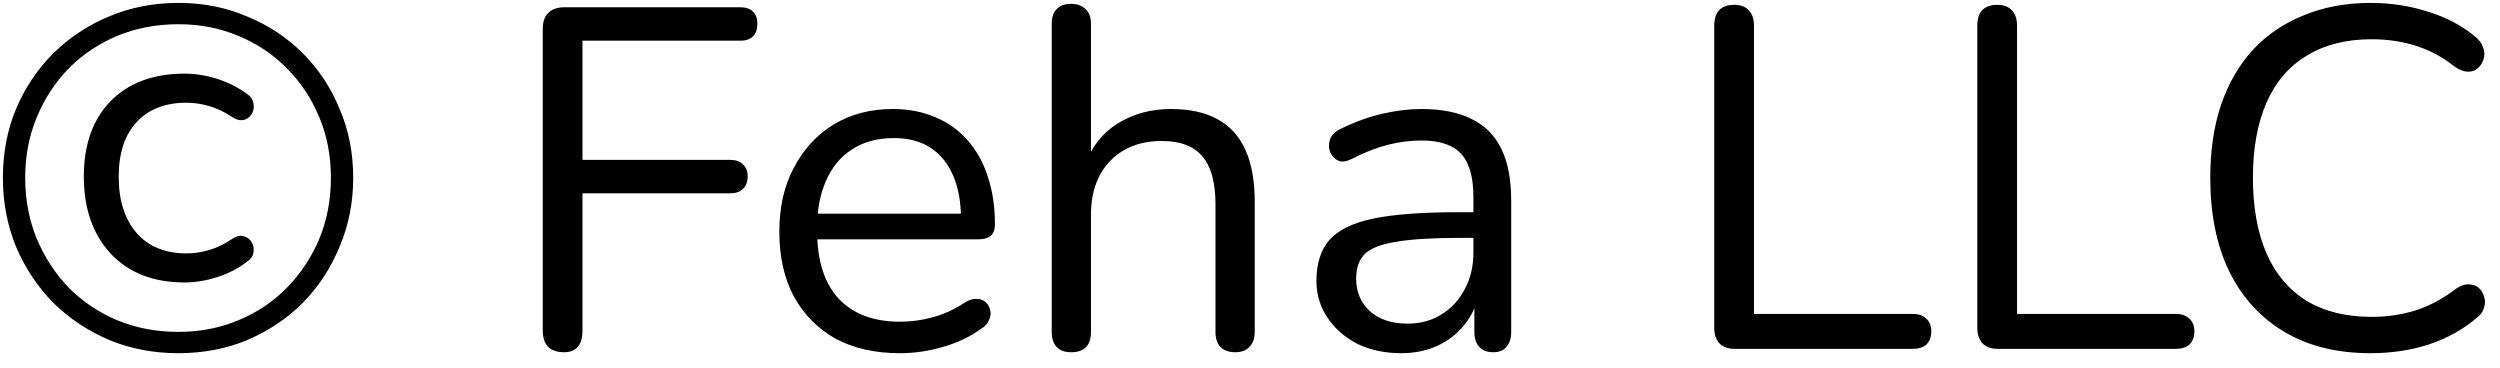 <svg width="129" height="19" viewBox="0 0 129 19" fill="none" xmlns="http://www.w3.org/2000/svg">
<path d="M9.2 18.225C7.933 18.225 6.75 18 5.65 17.55C4.55 17.083 3.583 16.442 2.75 15.625C1.933 14.792 1.292 13.825 0.825 12.725C0.375 11.625 0.15 10.442 0.15 9.175C0.15 7.892 0.375 6.708 0.825 5.625C1.292 4.525 1.933 3.567 2.75 2.75C3.583 1.933 4.542 1.3 5.625 0.85C6.725 0.383 7.917 0.15 9.2 0.15C10.483 0.15 11.667 0.383 12.75 0.85C13.85 1.3 14.808 1.933 15.625 2.75C16.442 3.567 17.075 4.525 17.525 5.625C17.992 6.708 18.225 7.892 18.225 9.175C18.225 10.442 17.992 11.625 17.525 12.725C17.075 13.825 16.442 14.792 15.625 15.625C14.808 16.442 13.85 17.083 12.75 17.55C11.667 18 10.483 18.225 9.2 18.225ZM9.2 17.125C10.317 17.125 11.35 16.925 12.3 16.525C13.267 16.125 14.1 15.567 14.8 14.85C15.517 14.117 16.075 13.275 16.475 12.325C16.875 11.358 17.075 10.308 17.075 9.175C17.075 8.042 16.875 7 16.475 6.05C16.075 5.083 15.517 4.242 14.8 3.525C14.1 2.808 13.267 2.25 12.3 1.85C11.35 1.45 10.317 1.25 9.2 1.25C8.067 1.25 7.017 1.45 6.05 1.85C5.1 2.25 4.267 2.808 3.55 3.525C2.85 4.242 2.3 5.083 1.9 6.05C1.5 7 1.3 8.042 1.3 9.175C1.3 10.308 1.5 11.358 1.9 12.325C2.3 13.275 2.85 14.117 3.55 14.85C4.267 15.567 5.1 16.125 6.05 16.525C7.017 16.925 8.067 17.125 9.2 17.125ZM9.525 14.575C7.908 14.575 6.633 14.075 5.7 13.075C4.783 12.075 4.325 10.75 4.325 9.1C4.325 7.467 4.783 6.175 5.7 5.225C6.633 4.275 7.908 3.8 9.525 3.8C10.092 3.8 10.658 3.892 11.225 4.075C11.792 4.258 12.3 4.517 12.75 4.85C12.9 4.95 13 5.075 13.05 5.225C13.1 5.375 13.108 5.525 13.075 5.675C13.042 5.808 12.975 5.925 12.875 6.025C12.775 6.125 12.65 6.183 12.5 6.2C12.35 6.217 12.183 6.167 12 6.05C11.6 5.783 11.2 5.592 10.8 5.475C10.4 5.358 10.008 5.3 9.625 5.3C8.525 5.3 7.667 5.633 7.05 6.3C6.433 6.967 6.125 7.908 6.125 9.125C6.125 10.342 6.433 11.308 7.05 12.025C7.667 12.725 8.525 13.075 9.625 13.075C10.008 13.075 10.4 13.017 10.8 12.9C11.2 12.783 11.608 12.583 12.025 12.3C12.242 12.167 12.433 12.133 12.6 12.2C12.783 12.25 12.917 12.358 13 12.525C13.083 12.675 13.108 12.85 13.075 13.05C13.042 13.233 12.933 13.383 12.75 13.5C12.3 13.85 11.783 14.117 11.2 14.3C10.633 14.483 10.075 14.575 9.525 14.575ZM29.106 18.175C28.756 18.175 28.481 18.083 28.281 17.9C28.098 17.7 28.006 17.417 28.006 17.05V1.5C28.006 1.133 28.098 0.858 28.281 0.675C28.481 0.475 28.764 0.375 29.131 0.375H38.206C38.489 0.375 38.706 0.45 38.856 0.6C39.006 0.75 39.081 0.958 39.081 1.225C39.081 1.508 39.006 1.725 38.856 1.875C38.706 2.025 38.489 2.1 38.206 2.1H30.056V8.25H37.681C37.964 8.25 38.181 8.325 38.331 8.475C38.498 8.625 38.581 8.833 38.581 9.1C38.581 9.383 38.498 9.6 38.331 9.75C38.181 9.9 37.964 9.975 37.681 9.975H30.056V17.05C30.056 17.8 29.739 18.175 29.106 18.175ZM46.438 18.225C45.155 18.225 44.047 17.975 43.114 17.475C42.197 16.958 41.48 16.233 40.964 15.3C40.464 14.367 40.214 13.25 40.214 11.95C40.214 10.683 40.464 9.583 40.964 8.65C41.464 7.7 42.147 6.958 43.014 6.425C43.897 5.892 44.913 5.625 46.063 5.625C46.88 5.625 47.614 5.767 48.264 6.05C48.913 6.317 49.464 6.708 49.913 7.225C50.38 7.742 50.73 8.367 50.964 9.1C51.214 9.833 51.339 10.658 51.339 11.575C51.339 11.842 51.264 12.042 51.114 12.175C50.964 12.292 50.747 12.35 50.464 12.35H41.764V11.025H49.989L49.589 11.35C49.589 10.45 49.455 9.692 49.188 9.075C48.922 8.442 48.53 7.958 48.014 7.625C47.514 7.292 46.88 7.125 46.114 7.125C45.264 7.125 44.538 7.325 43.938 7.725C43.355 8.108 42.913 8.65 42.614 9.35C42.313 10.033 42.163 10.833 42.163 11.75V11.9C42.163 13.433 42.53 14.6 43.264 15.4C44.014 16.2 45.072 16.6 46.438 16.6C47.005 16.6 47.563 16.525 48.114 16.375C48.68 16.225 49.23 15.975 49.764 15.625C49.997 15.475 50.205 15.408 50.389 15.425C50.589 15.425 50.747 15.483 50.864 15.6C50.98 15.7 51.055 15.833 51.089 16C51.139 16.15 51.122 16.317 51.038 16.5C50.972 16.683 50.83 16.842 50.614 16.975C50.063 17.375 49.413 17.683 48.663 17.9C47.913 18.117 47.172 18.225 46.438 18.225ZM55.269 18.175C54.936 18.175 54.686 18.083 54.519 17.9C54.352 17.717 54.269 17.458 54.269 17.125V1.225C54.269 0.892 54.352 0.642 54.519 0.475C54.686 0.292 54.936 0.2 55.269 0.2C55.586 0.2 55.836 0.292 56.019 0.475C56.203 0.642 56.294 0.892 56.294 1.225V8.55H55.969C56.319 7.583 56.886 6.858 57.669 6.375C58.469 5.875 59.386 5.625 60.419 5.625C61.386 5.625 62.186 5.8 62.819 6.15C63.469 6.5 63.953 7.033 64.269 7.75C64.586 8.45 64.744 9.342 64.744 10.425V17.125C64.744 17.458 64.653 17.717 64.469 17.9C64.302 18.083 64.061 18.175 63.744 18.175C63.411 18.175 63.153 18.083 62.969 17.9C62.803 17.717 62.719 17.458 62.719 17.125V10.55C62.719 9.417 62.494 8.592 62.044 8.075C61.611 7.542 60.911 7.275 59.944 7.275C58.828 7.275 57.936 7.625 57.269 8.325C56.619 9.008 56.294 9.925 56.294 11.075V17.125C56.294 17.825 55.953 18.175 55.269 18.175ZM72.303 18.225C71.47 18.225 70.72 18.067 70.053 17.75C69.403 17.417 68.886 16.967 68.503 16.4C68.12 15.833 67.928 15.2 67.928 14.5C67.928 13.6 68.153 12.892 68.603 12.375C69.07 11.858 69.828 11.492 70.878 11.275C71.945 11.058 73.395 10.95 75.228 10.95H76.353V12.275H75.253C73.903 12.275 72.837 12.342 72.053 12.475C71.287 12.592 70.745 12.8 70.428 13.1C70.128 13.4 69.978 13.825 69.978 14.375C69.978 15.058 70.212 15.617 70.678 16.05C71.162 16.483 71.811 16.7 72.628 16.7C73.295 16.7 73.878 16.542 74.378 16.225C74.895 15.908 75.295 15.475 75.578 14.925C75.878 14.375 76.028 13.742 76.028 13.025V10.175C76.028 9.142 75.82 8.4 75.403 7.95C74.987 7.483 74.303 7.25 73.353 7.25C72.77 7.25 72.186 7.325 71.603 7.475C71.02 7.625 70.403 7.867 69.753 8.2C69.52 8.317 69.32 8.358 69.153 8.325C68.987 8.275 68.853 8.183 68.753 8.05C68.653 7.917 68.595 7.767 68.578 7.6C68.561 7.417 68.595 7.242 68.678 7.075C68.778 6.908 68.928 6.775 69.128 6.675C69.862 6.308 70.587 6.042 71.303 5.875C72.02 5.708 72.703 5.625 73.353 5.625C74.403 5.625 75.27 5.8 75.953 6.15C76.636 6.483 77.145 7 77.478 7.7C77.811 8.383 77.978 9.267 77.978 10.35V17.125C77.978 17.458 77.895 17.717 77.728 17.9C77.578 18.083 77.353 18.175 77.053 18.175C76.737 18.175 76.495 18.083 76.328 17.9C76.162 17.717 76.078 17.458 76.078 17.125V15.175H76.303C76.17 15.808 75.912 16.35 75.528 16.8C75.162 17.25 74.703 17.6 74.153 17.85C73.603 18.1 72.987 18.225 72.303 18.225ZM89.505 18C89.172 18 88.914 17.908 88.73 17.725C88.547 17.525 88.455 17.258 88.455 16.925V1.325C88.455 0.975 88.539 0.708 88.705 0.525C88.889 0.342 89.147 0.25 89.48 0.25C89.814 0.25 90.064 0.342 90.23 0.525C90.414 0.708 90.505 0.975 90.505 1.325V16.2H98.705C99.005 16.2 99.239 16.283 99.405 16.45C99.572 16.6 99.655 16.817 99.655 17.1C99.655 17.383 99.572 17.608 99.405 17.775C99.239 17.925 99.005 18 98.705 18H89.505ZM103.079 18C102.746 18 102.488 17.908 102.304 17.725C102.121 17.525 102.029 17.258 102.029 16.925V1.325C102.029 0.975 102.113 0.708 102.279 0.525C102.463 0.342 102.721 0.25 103.054 0.25C103.388 0.25 103.638 0.342 103.804 0.525C103.988 0.708 104.079 0.975 104.079 1.325V16.2H112.279C112.579 16.2 112.813 16.283 112.979 16.45C113.146 16.6 113.229 16.817 113.229 17.1C113.229 17.383 113.146 17.608 112.979 17.775C112.813 17.925 112.579 18 112.279 18H103.079ZM122.325 18.225C120.592 18.225 119.109 17.858 117.875 17.125C116.642 16.392 115.692 15.35 115.025 14C114.375 12.65 114.05 11.042 114.05 9.175C114.05 7.775 114.234 6.525 114.6 5.425C114.984 4.308 115.525 3.367 116.225 2.6C116.942 1.817 117.817 1.217 118.85 0.8C119.884 0.367 121.042 0.15 122.325 0.15C123.359 0.15 124.342 0.3 125.275 0.6C126.209 0.883 127.017 1.308 127.7 1.875C127.917 2.042 128.059 2.233 128.125 2.45C128.209 2.65 128.217 2.85 128.15 3.05C128.1 3.233 128 3.392 127.85 3.525C127.717 3.642 127.55 3.7 127.35 3.7C127.15 3.7 126.925 3.617 126.675 3.45C126.075 2.967 125.417 2.608 124.7 2.375C123.984 2.142 123.209 2.025 122.375 2.025C121.059 2.025 119.942 2.308 119.025 2.875C118.109 3.425 117.417 4.233 116.95 5.3C116.484 6.367 116.25 7.658 116.25 9.175C116.25 10.692 116.484 11.992 116.95 13.075C117.417 14.142 118.109 14.958 119.025 15.525C119.942 16.075 121.059 16.35 122.375 16.35C123.192 16.35 123.967 16.233 124.7 16C125.434 15.75 126.109 15.383 126.725 14.9C126.975 14.733 127.2 14.658 127.4 14.675C127.6 14.675 127.767 14.733 127.9 14.85C128.034 14.967 128.125 15.117 128.175 15.3C128.242 15.483 128.242 15.675 128.175 15.875C128.125 16.075 128 16.25 127.8 16.4C127.1 17 126.275 17.458 125.325 17.775C124.392 18.075 123.392 18.225 122.325 18.225Z" fill="black"/>
</svg>
